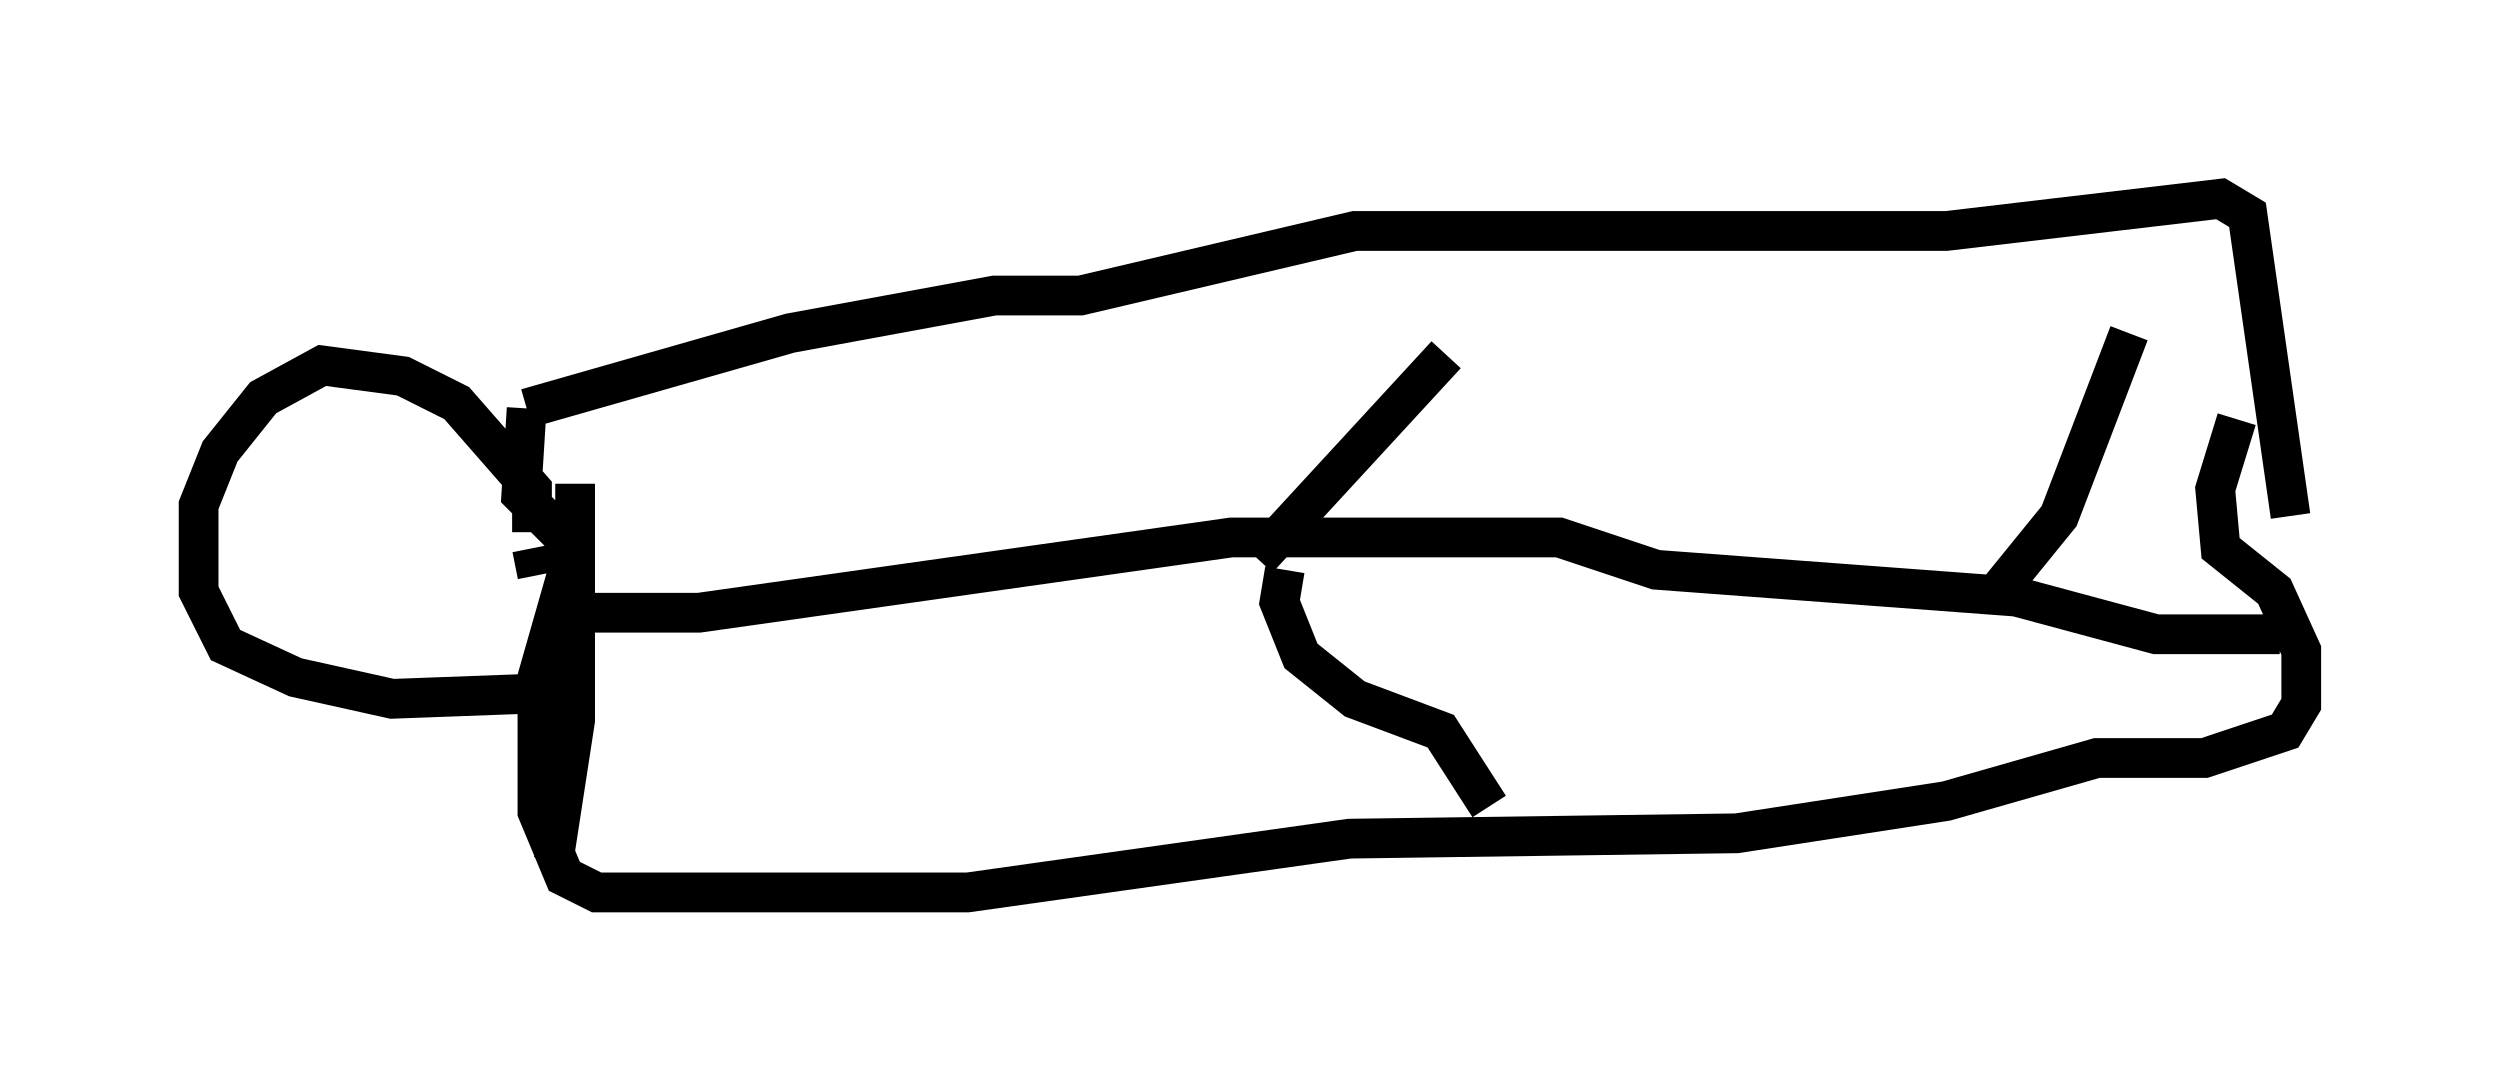 <?xml version="1.0" encoding="utf-8" ?>
<svg baseProfile="full" height="27.456" version="1.1" width="62.909" xmlns="http://www.w3.org/2000/svg" xmlns:ev="http://www.w3.org/2001/xml-events" xmlns:xlink="http://www.w3.org/1999/xlink"><defs /><rect fill="white" height="27.456" width="62.909" x="0" y="0" /><path d="M15.013, 10.007 m-0.541, 2.165 l0.0, 5.954 -0.541, 3.518 m0.677, -6.225 l2.977, 0.0 13.396, -1.894 l8.254, 0.0 2.436, 0.812 l9.066, 0.677 3.518, 0.947 l3.112, 0.0 m0.271, 0.0 l0.0, 0.0 m0.0, -2.977 l-1.083, -7.578 -0.677, -0.406 l-6.901, 0.812 -14.885, 0.0 l-6.901, 1.624 -2.165, 0.0 l-5.142, 0.947 -6.631, 1.894 m0.0, 0.0 l-0.135, 2.165 1.083, 1.083 l0.135, 0.677 -0.812, 2.842 l0.0, 3.383 0.677, 1.624 l0.812, 0.406 9.337, 0.0 l9.607, -1.353 9.743, -0.135 l5.277, -0.812 3.789, -1.083 l2.706, 0.0 2.03, -0.677 l0.406, -0.677 0.0, -1.353 l-0.677, -1.488 -1.353, -1.083 l-0.135, -1.488 0.541, -1.759 m-42.76, 6.901 l-3.654, 0.135 -2.436, -0.541 l-1.759, -0.812 -0.677, -1.353 l0.0, -2.165 0.541, -1.353 l1.083, -1.353 1.488, -0.812 l2.03, 0.271 1.353, 0.677 l1.894, 2.165 0.0, 1.083 m0.0, 0.406 l0.135, 0.677 m18.132, -0.406 l4.736, -5.142 m-4.059, 5.413 l-0.135, 0.812 0.541, 1.353 l1.353, 1.083 2.165, 0.812 l1.218, 1.894 m12.584, -5.142 l1.759, -2.165 1.759, -4.601 " fill="none" stroke="black" stroke-width="1" /></svg>